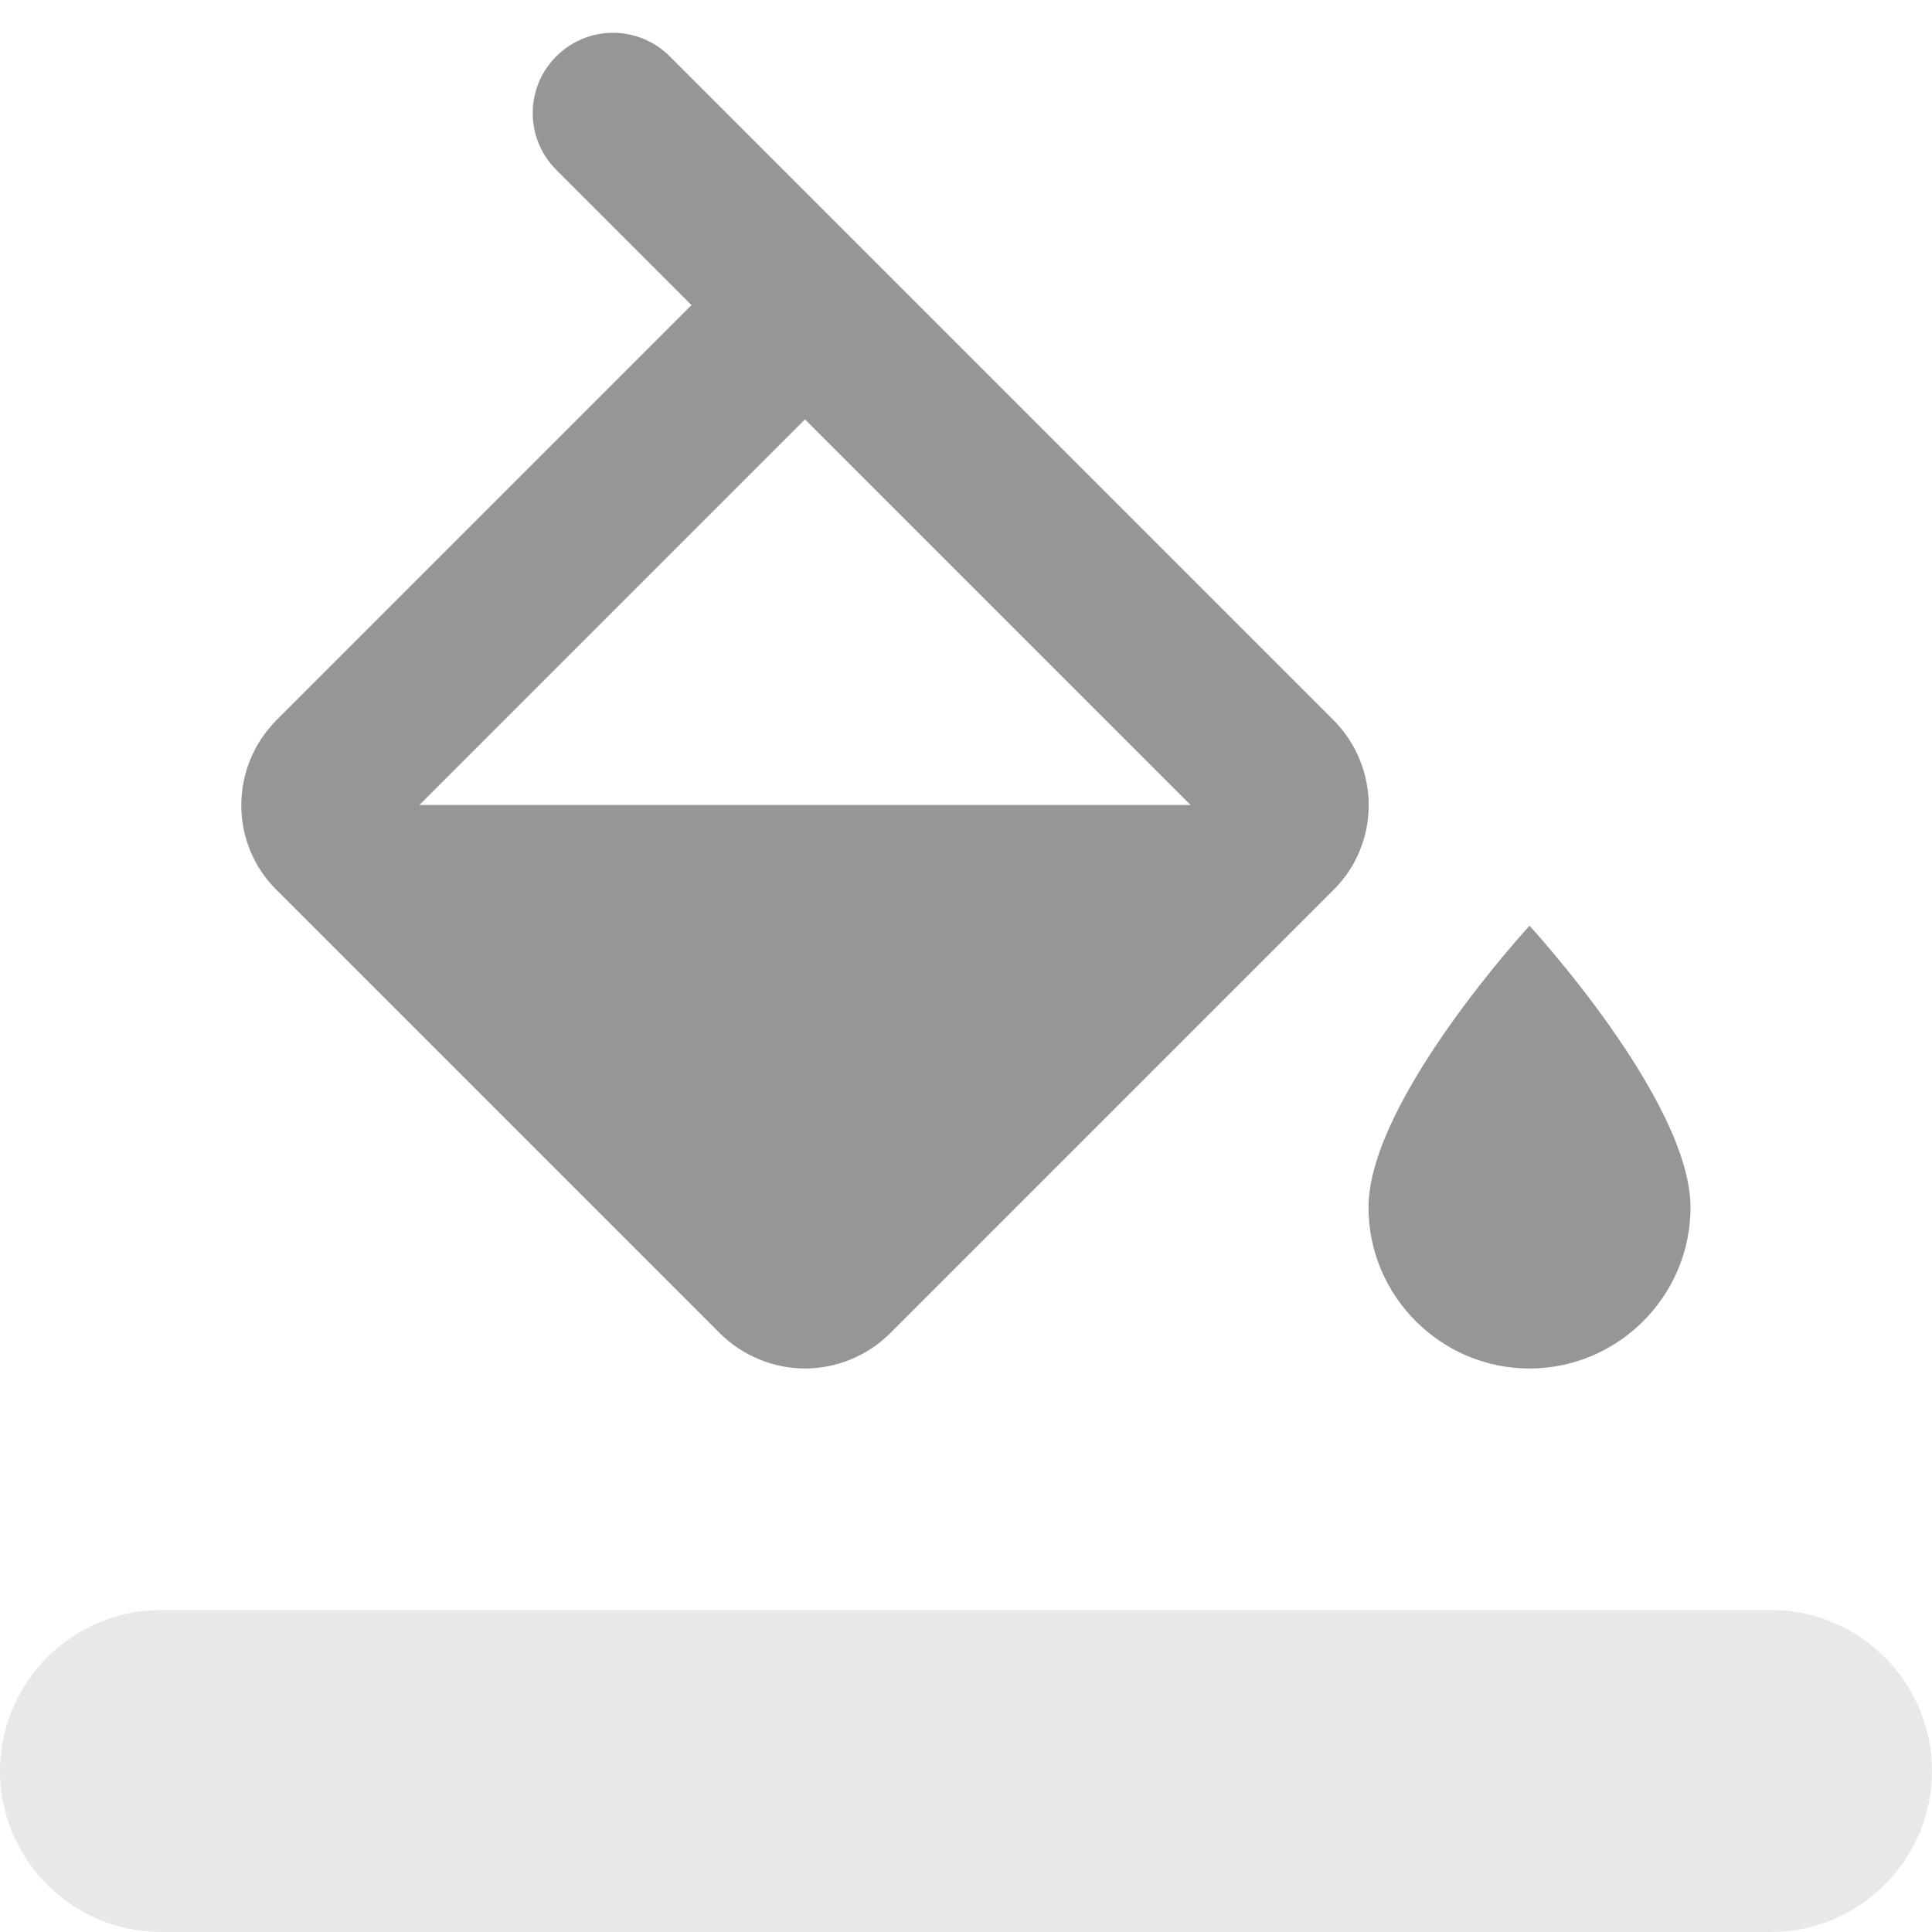 <svg width="24" height="24" viewBox="0 0 24 24" fill="none" xmlns="http://www.w3.org/2000/svg">
<path fill-rule="evenodd" clip-rule="evenodd" d="M16.56 8.94L8.32 0.7C7.93 0.31 7.3 0.31 6.91 0.7C6.52 1.09 6.52 1.72 6.91 2.11L8.59 3.79L3.44 8.94C2.85 9.53 2.85 10.48 3.44 11.06L8.94 16.56C9.23 16.85 9.62 17 10 17C10.38 17 10.77 16.85 11.06 16.56L16.56 11.06C17.15 10.48 17.15 9.53 16.56 8.94ZM5.21 10L10 5.21L14.79 10H5.21ZM19 11.5C19 11.5 17 13.67 17 15C17 16.1 17.9 17 19 17C20.1 17 21 16.1 21 15C21 13.67 19 11.5 19 11.5Z" fill="#969696"/>
<path fill-rule="evenodd" clip-rule="evenodd" d="M2 20H22C23.1 20 24 20.9 24 22C24 23.1 23.1 24 22 24H2C0.9 24 0 23.1 0 22C0 20.9 0.9 20 2 20Z" fill="#E8E8E8"/>
</svg>
